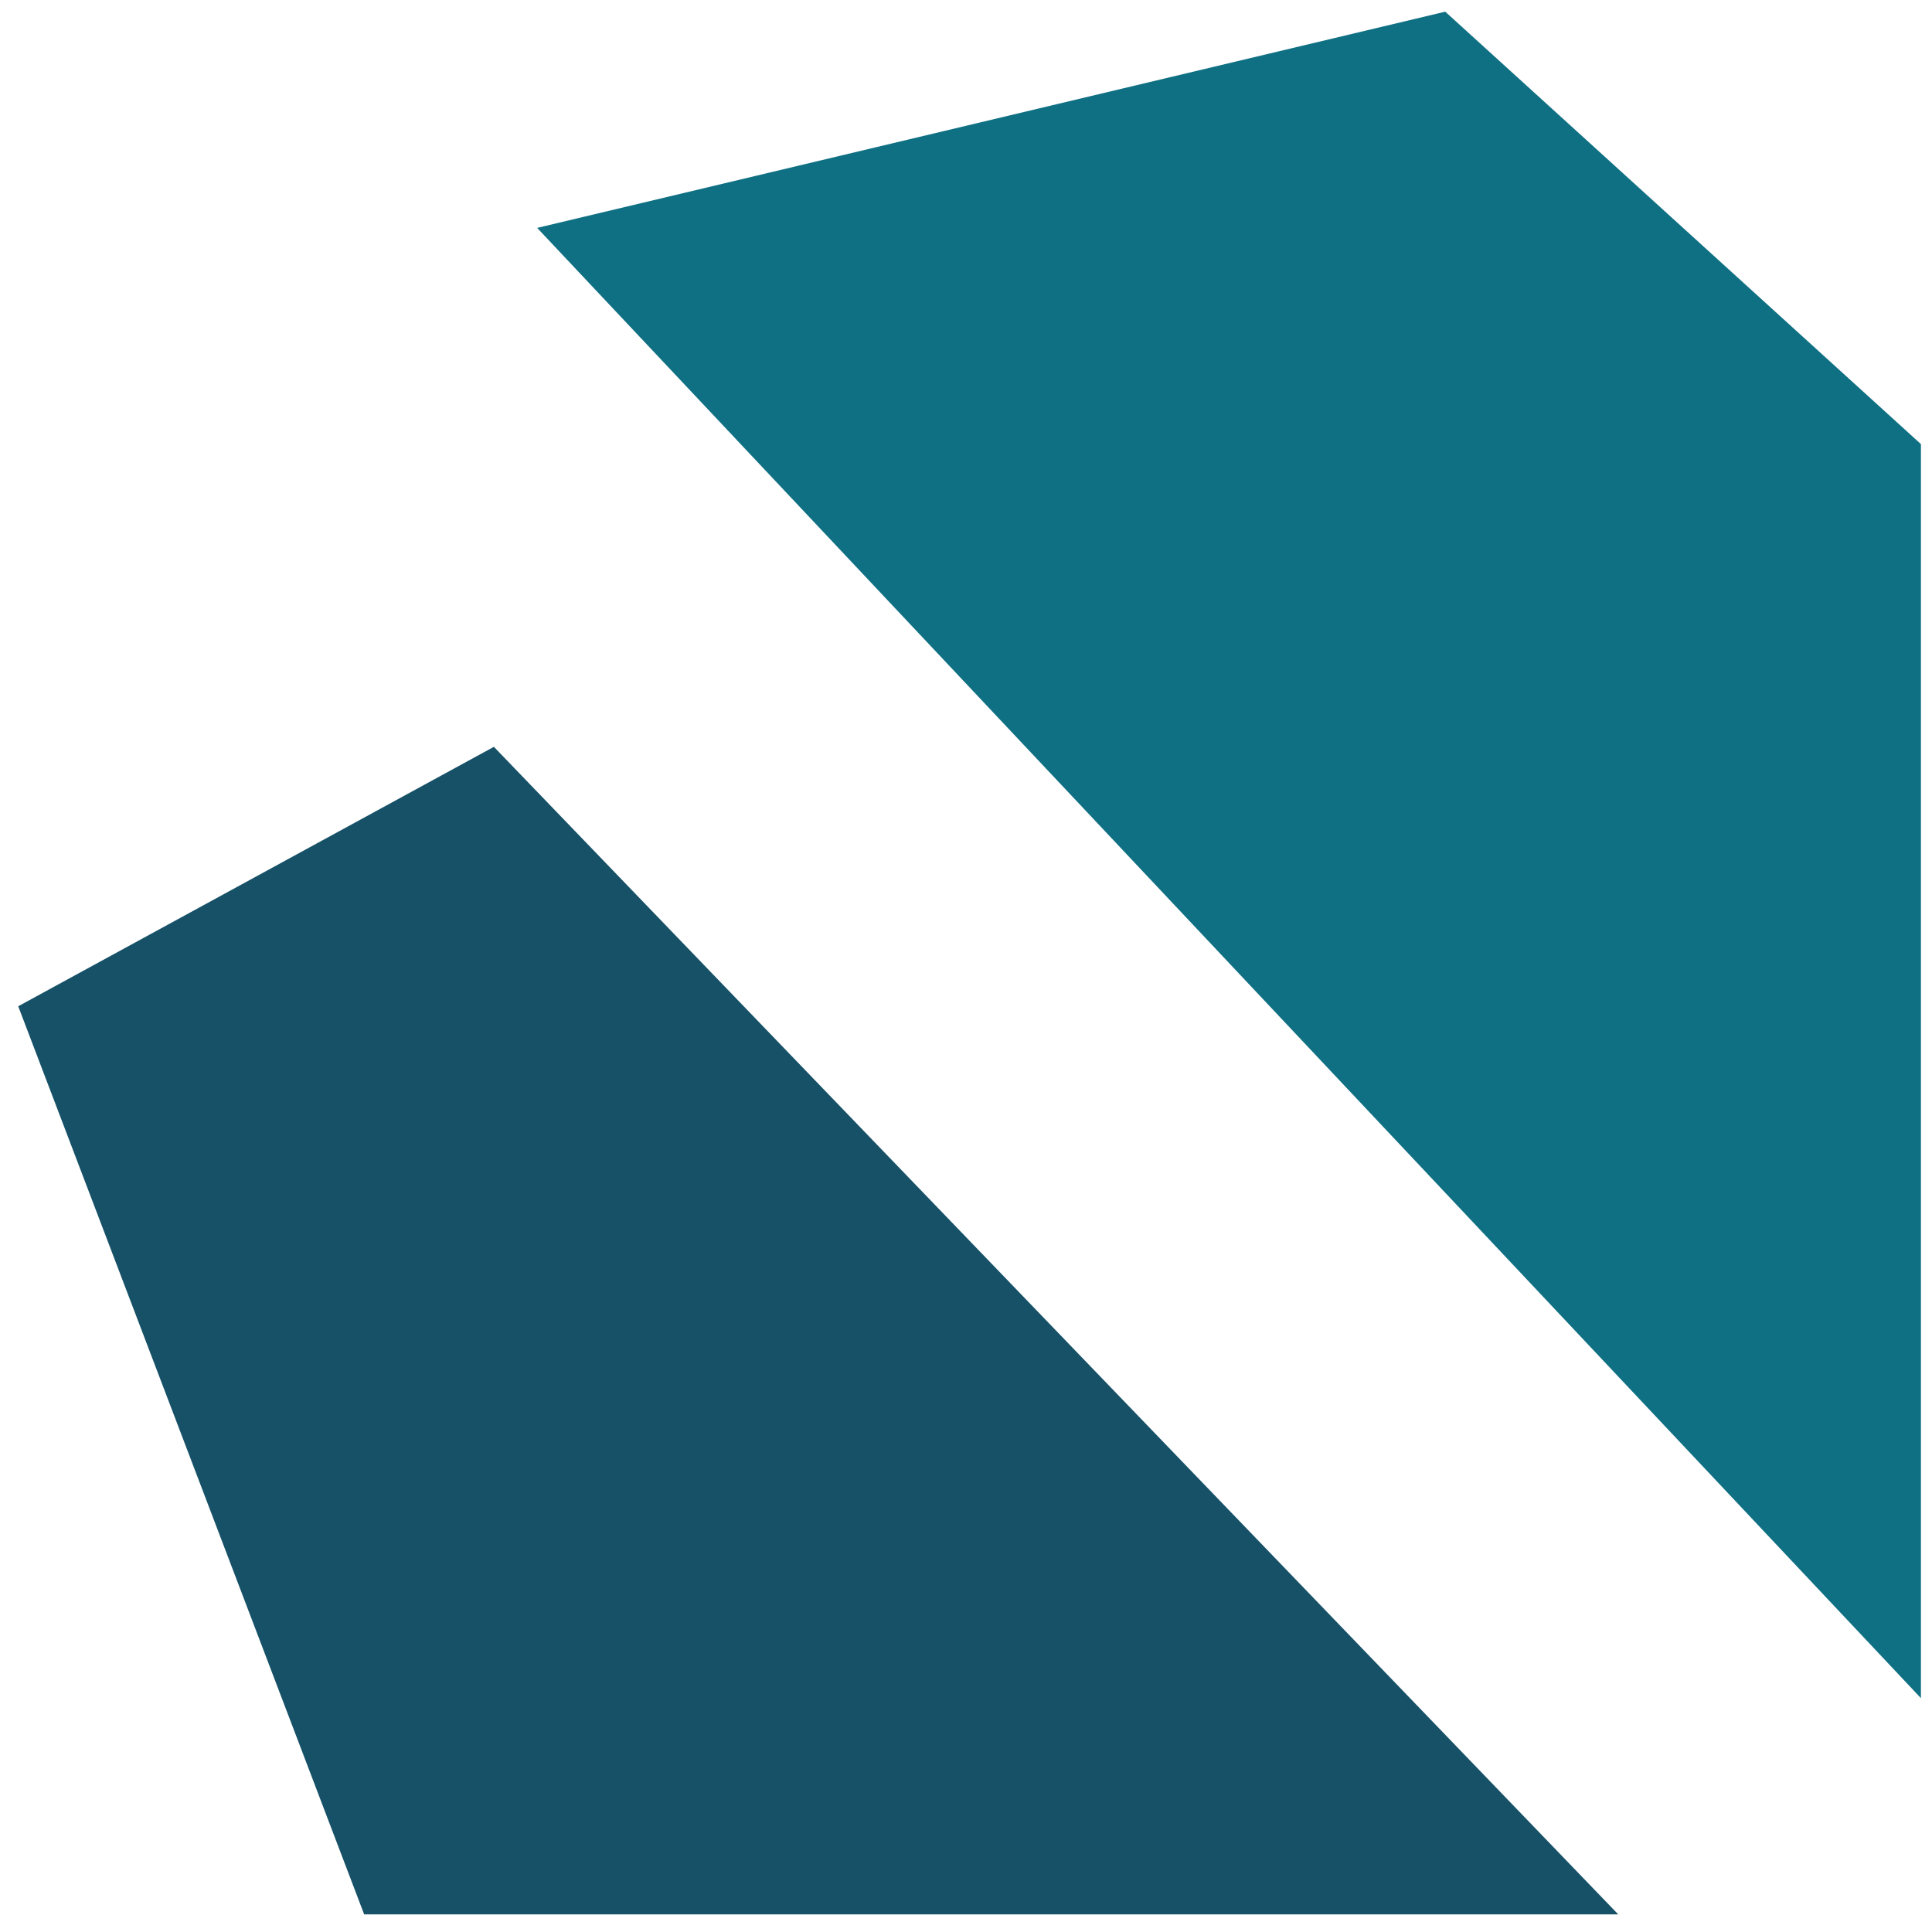 <svg width="74" height="74" viewBox="0 0 74 74" fill="none" xmlns="http://www.w3.org/2000/svg">
<path d="M55.356 0.447L20.574 8.729L73.576 65.044V17.01L55.356 0.447Z" fill="#107083"/>
<path d="M18.917 28.605L0.698 38.542L13.948 73.325H61.982L18.917 28.605Z" fill="#165167"/>
</svg>
